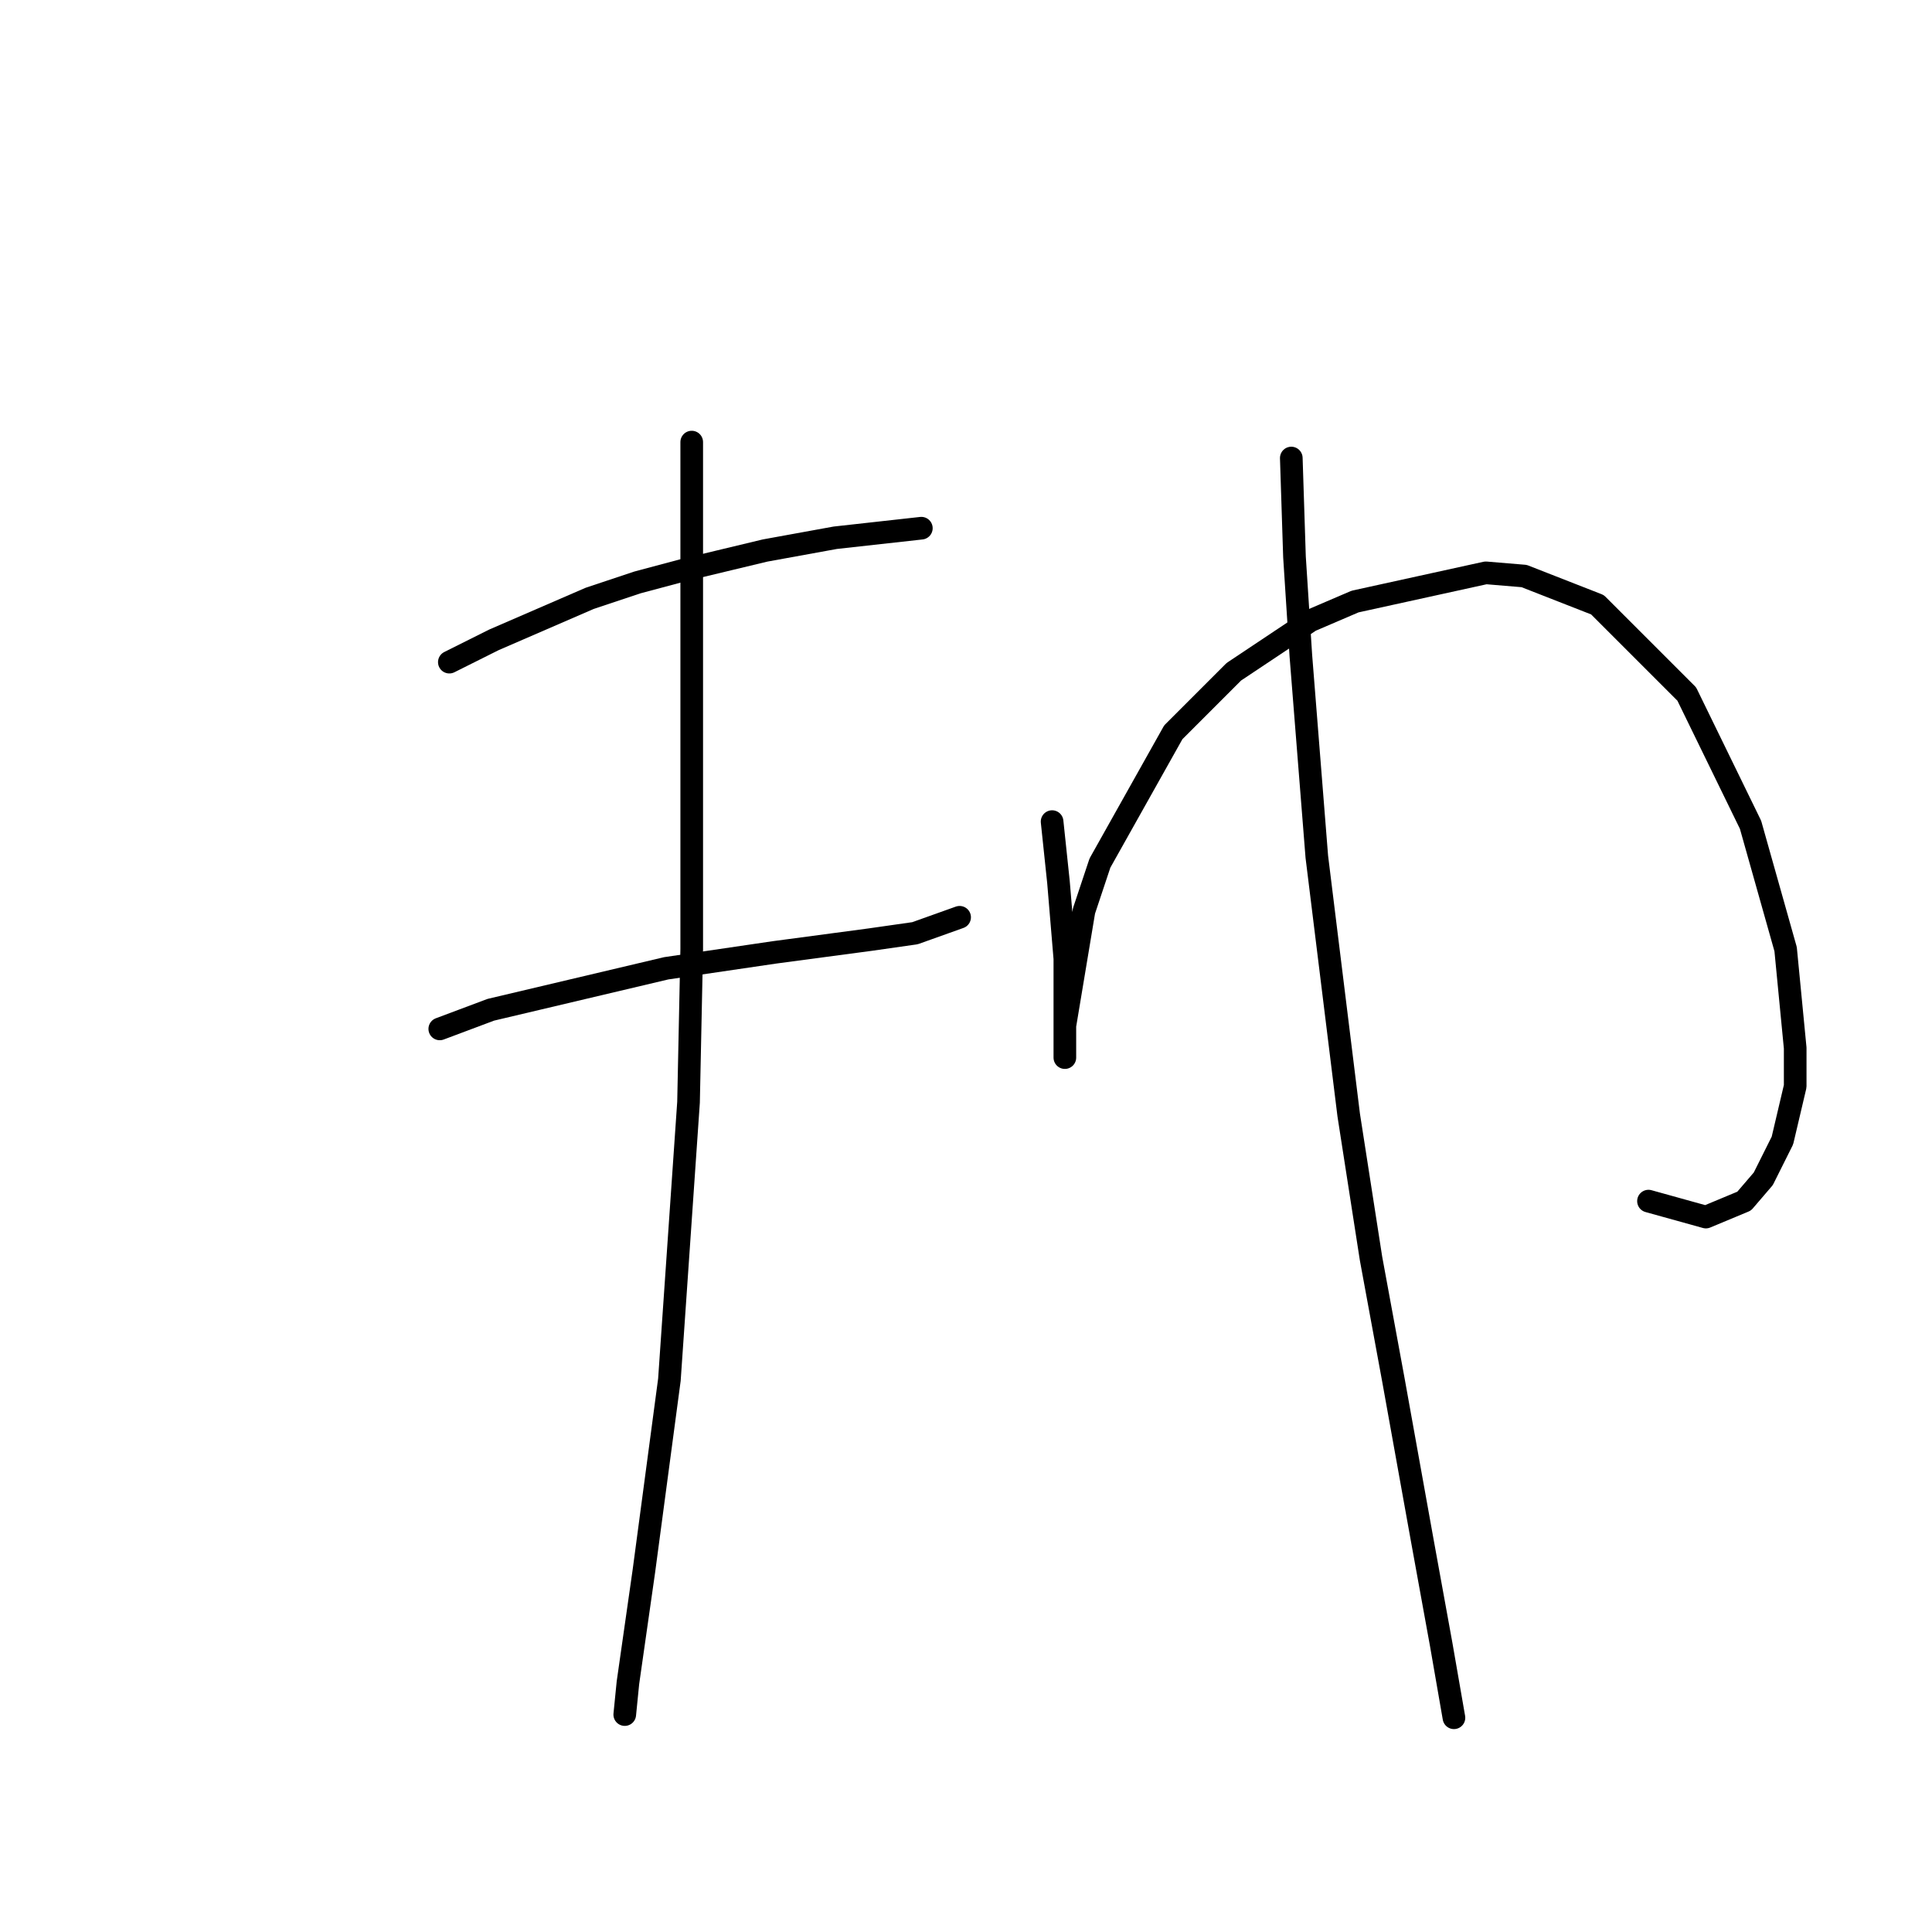 <?xml version="1.0" standalone="no"?>
    <svg width="256" height="256" xmlns="http://www.w3.org/2000/svg" version="1.1">
    <polyline stroke="black" stroke-width="3" stroke-linecap="round" fill="transparent" stroke-linejoin="round" points="59.54 87.737 65.457 84.779 78.134 79.286 84.473 77.173 90.812 75.482 101.376 72.947 110.673 71.256 122.083 69.989 122.083 69.989 " />
        <polyline stroke="black" stroke-width="3" stroke-linecap="round" fill="transparent" stroke-linejoin="round" points="58.273 136.335 65.034 133.799 88.276 128.305 102.644 126.192 115.322 124.502 121.238 123.657 127.154 121.544 127.154 121.544 " />
        <polyline stroke="black" stroke-width="3" stroke-linecap="round" fill="transparent" stroke-linejoin="round" points="91.657 58.579 91.657 68.298 91.657 79.286 91.657 107.599 91.657 125.77 91.234 146.054 88.699 182.819 85.318 208.174 83.205 222.965 82.783 227.19 82.783 227.19 " />
        <polyline stroke="black" stroke-width="3" stroke-linecap="round" fill="transparent" stroke-linejoin="round" points="139.409 108.867 140.254 116.896 141.099 127.038 141.099 132.531 141.099 136.335 141.099 138.447 141.099 139.715 141.099 140.138 141.099 139.293 141.099 135.912 143.635 120.699 145.748 114.36 155.467 97.034 163.496 89.005 173.639 82.244 179.555 79.708 196.881 75.905 201.952 76.327 211.671 80.131 223.504 91.963 231.955 109.289 236.604 125.77 237.872 138.87 237.872 143.941 236.181 151.125 233.646 156.196 231.11 159.154 226.039 161.267 218.433 159.154 218.433 159.154 " />
        <polyline stroke="black" stroke-width="3" stroke-linecap="round" fill="transparent" stroke-linejoin="round" points="171.103 60.692 171.526 73.792 172.371 86.892 174.484 113.515 178.71 147.744 181.668 166.761 184.626 182.819 188.429 203.948 190.965 217.893 192.655 227.613 192.655 227.613 " />
        </svg>